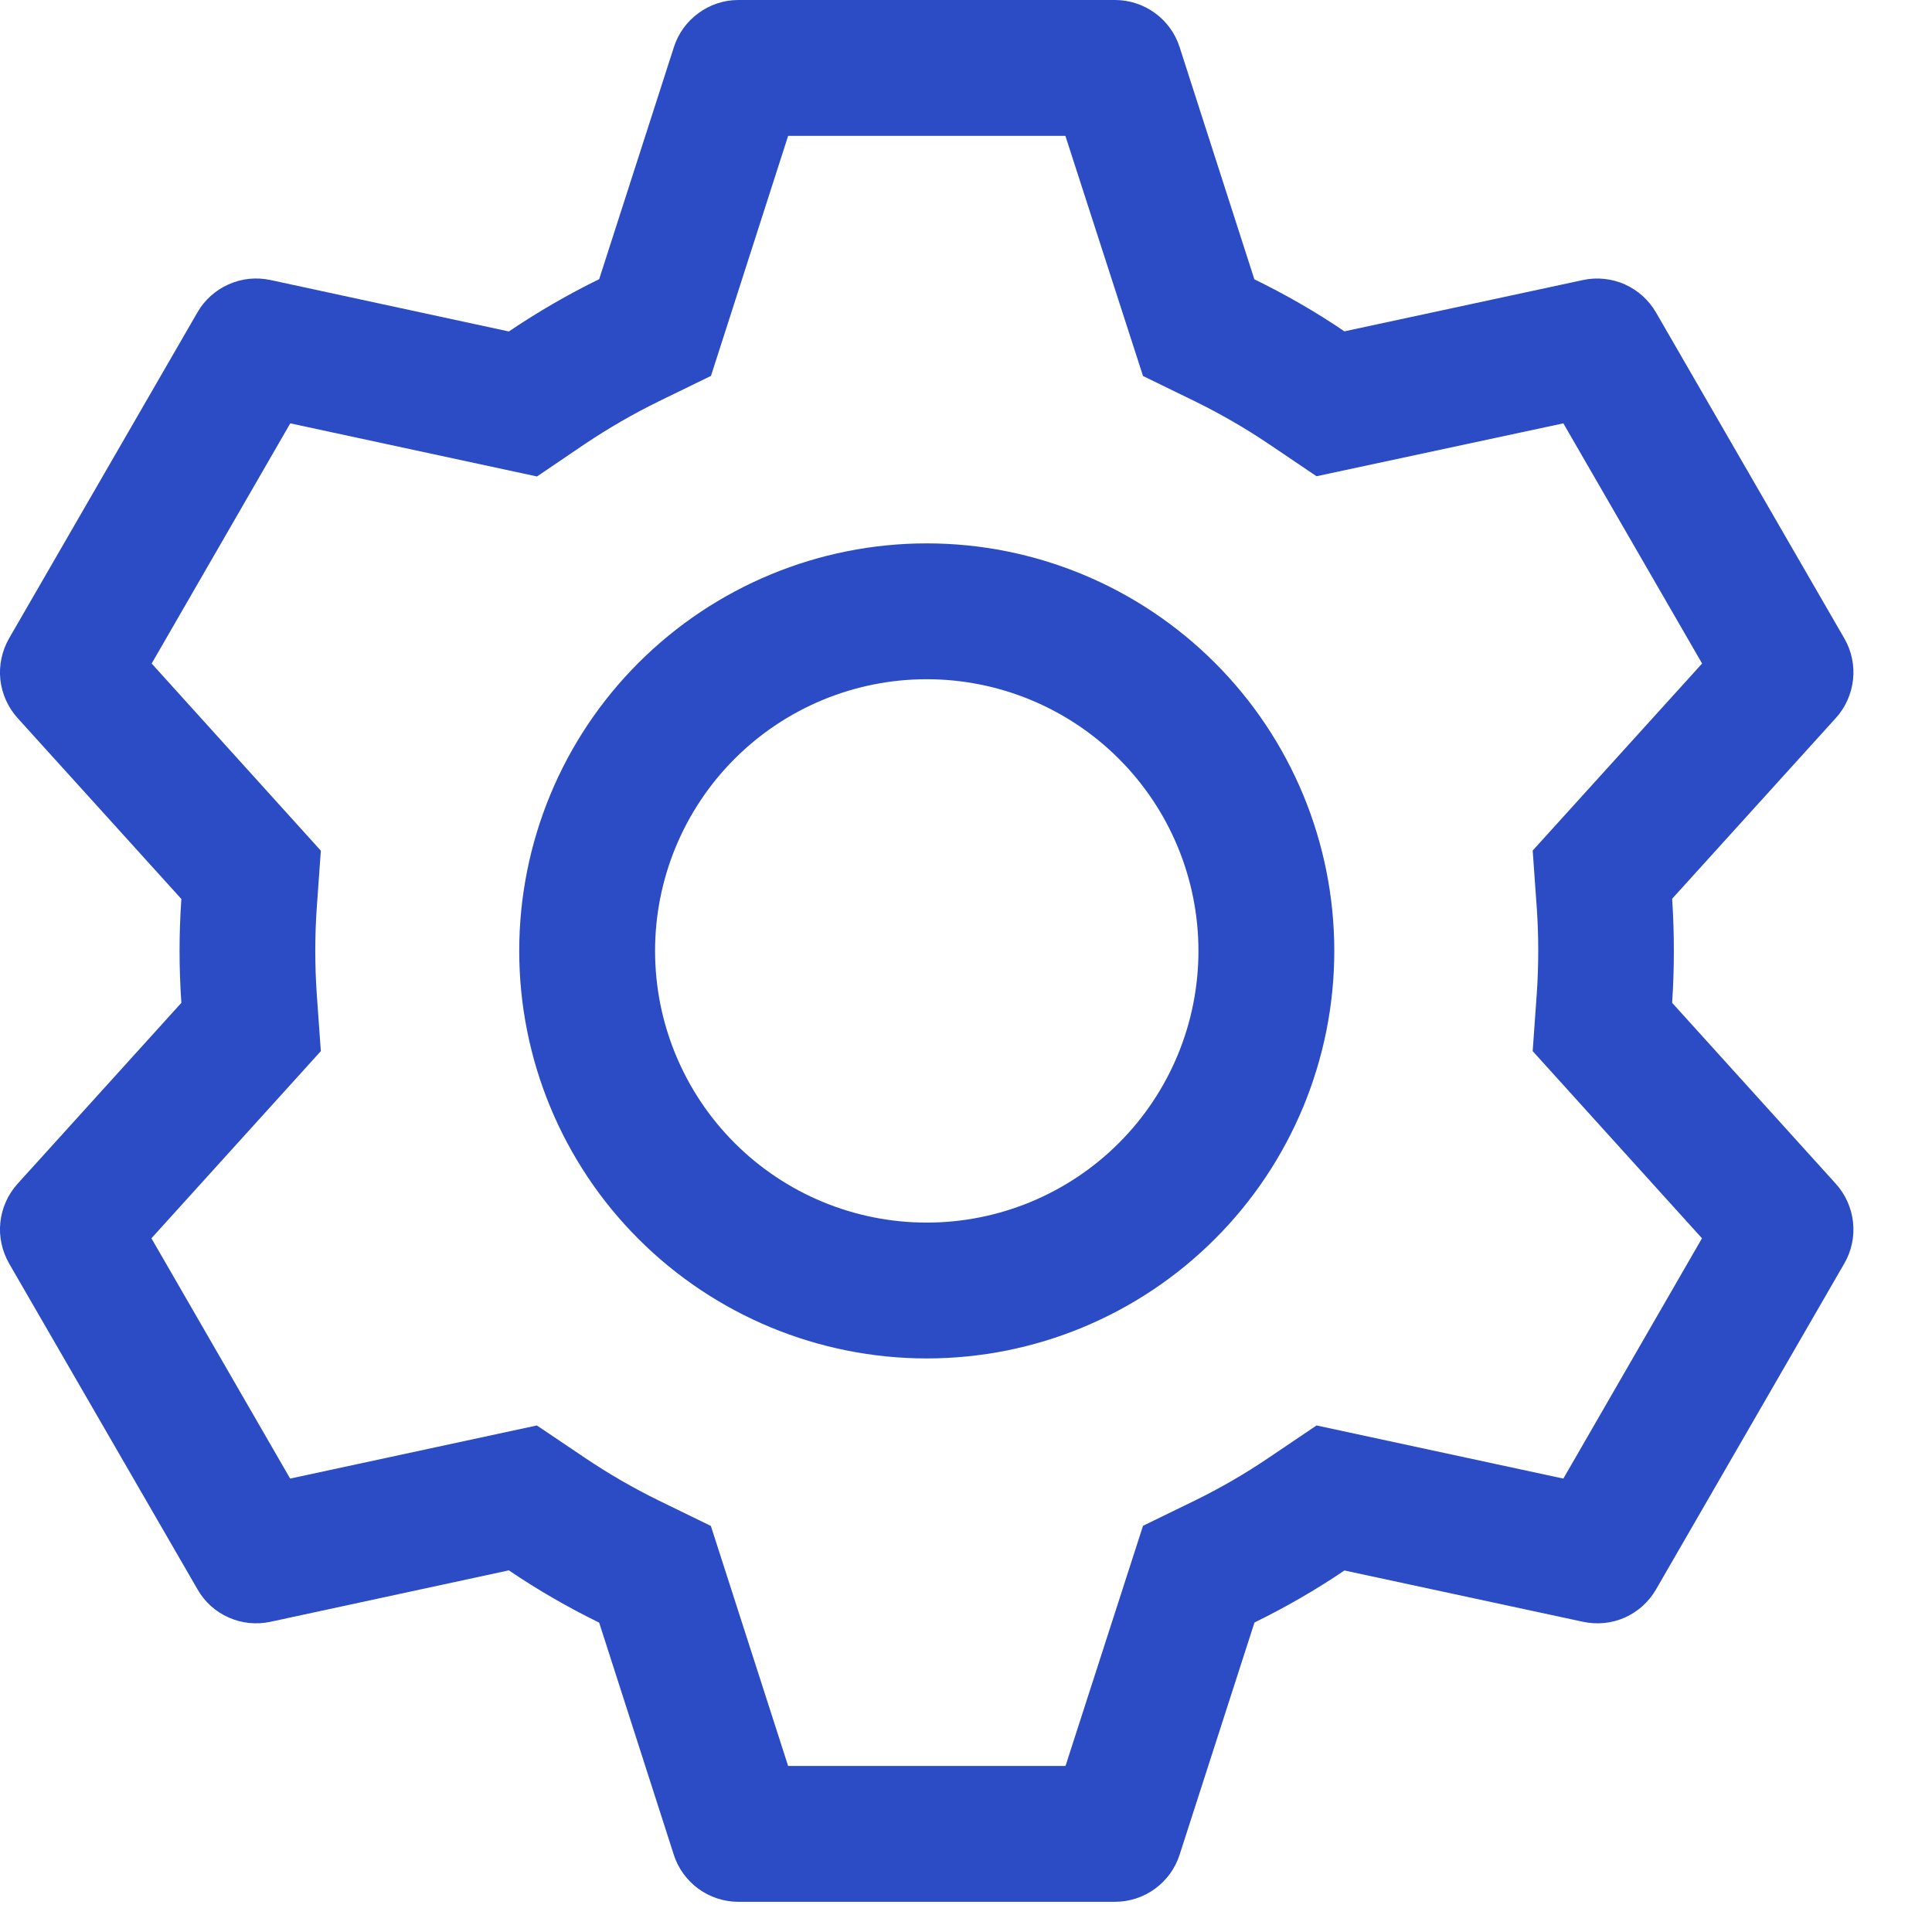 <svg width="16" height="16" viewBox="0 0 16 16" fill="none" xmlns="http://www.w3.org/2000/svg">
<path d="M9.234 0C9.353 3.75279e-06 9.469 0.038 9.565 0.108C9.661 0.178 9.733 0.277 9.769 0.39L10.388 2.313C10.648 2.44 10.897 2.583 11.134 2.744L13.11 2.319C13.226 2.294 13.347 2.307 13.456 2.355C13.565 2.404 13.655 2.485 13.715 2.589L15.274 5.287C15.334 5.391 15.359 5.51 15.346 5.629C15.333 5.747 15.283 5.859 15.203 5.947L13.848 7.443C13.867 7.73 13.867 8.018 13.848 8.305L15.203 9.803C15.283 9.891 15.333 10.003 15.346 10.121C15.359 10.24 15.334 10.359 15.274 10.463L13.715 13.162C13.655 13.266 13.565 13.347 13.456 13.396C13.347 13.444 13.226 13.456 13.11 13.431L11.134 13.006C10.898 13.166 10.648 13.31 10.389 13.437L9.769 15.36C9.733 15.473 9.661 15.572 9.565 15.642C9.469 15.712 9.353 15.75 9.234 15.75H6.115C5.996 15.75 5.88 15.712 5.784 15.642C5.688 15.572 5.616 15.473 5.58 15.36L4.962 13.438C4.703 13.311 4.453 13.167 4.214 13.005L2.24 13.431C2.123 13.456 2.002 13.444 1.893 13.395C1.784 13.347 1.694 13.265 1.635 13.161L0.075 10.463C0.016 10.359 -0.01 10.24 0.003 10.121C0.016 10.003 0.066 9.891 0.146 9.803L1.502 8.305C1.482 8.019 1.482 7.731 1.502 7.445L0.146 5.947C0.066 5.859 0.016 5.747 0.003 5.629C-0.01 5.51 0.016 5.391 0.075 5.287L1.635 2.587C1.694 2.484 1.785 2.403 1.893 2.355C2.002 2.306 2.123 2.294 2.24 2.319L4.214 2.745C4.453 2.584 4.702 2.439 4.962 2.312L5.581 0.39C5.617 0.277 5.688 0.179 5.784 0.109C5.88 0.038 5.996 0 6.114 0H9.233H9.234ZM8.822 1.125H6.527L5.888 3.113L5.457 3.323C5.245 3.427 5.041 3.545 4.845 3.676L4.447 3.946L2.404 3.506L1.256 5.495L2.657 7.045L2.623 7.522C2.607 7.757 2.607 7.993 2.623 8.228L2.657 8.705L1.254 10.255L2.403 12.245L4.446 11.805L4.844 12.073C5.04 12.205 5.244 12.323 5.456 12.427L5.887 12.637L6.527 14.625H8.824L9.466 12.636L9.895 12.427C10.107 12.323 10.311 12.205 10.506 12.073L10.903 11.805L12.947 12.245L14.095 10.255L12.693 8.705L12.727 8.228C12.743 7.993 12.743 7.756 12.727 7.521L12.693 7.044L14.096 5.495L12.947 3.506L10.903 3.944L10.506 3.676C10.311 3.545 10.107 3.427 9.895 3.323L9.466 3.114L8.823 1.125H8.822ZM7.675 4.5C8.57 4.5 9.428 4.856 10.061 5.489C10.694 6.121 11.05 6.98 11.05 7.875C11.05 8.77 10.694 9.629 10.061 10.261C9.428 10.894 8.57 11.25 7.675 11.25C6.78 11.25 5.921 10.894 5.288 10.261C4.655 9.629 4.3 8.77 4.3 7.875C4.3 6.98 4.655 6.121 5.288 5.489C5.921 4.856 6.78 4.5 7.675 4.5ZM7.675 5.625C7.078 5.625 6.506 5.862 6.084 6.284C5.662 6.706 5.425 7.278 5.425 7.875C5.425 8.472 5.662 9.044 6.084 9.466C6.506 9.888 7.078 10.125 7.675 10.125C8.271 10.125 8.844 9.888 9.266 9.466C9.688 9.044 9.925 8.472 9.925 7.875C9.925 7.278 9.688 6.706 9.266 6.284C8.844 5.862 8.271 5.625 7.675 5.625Z" fill="#2B4CC4"/>
</svg>
